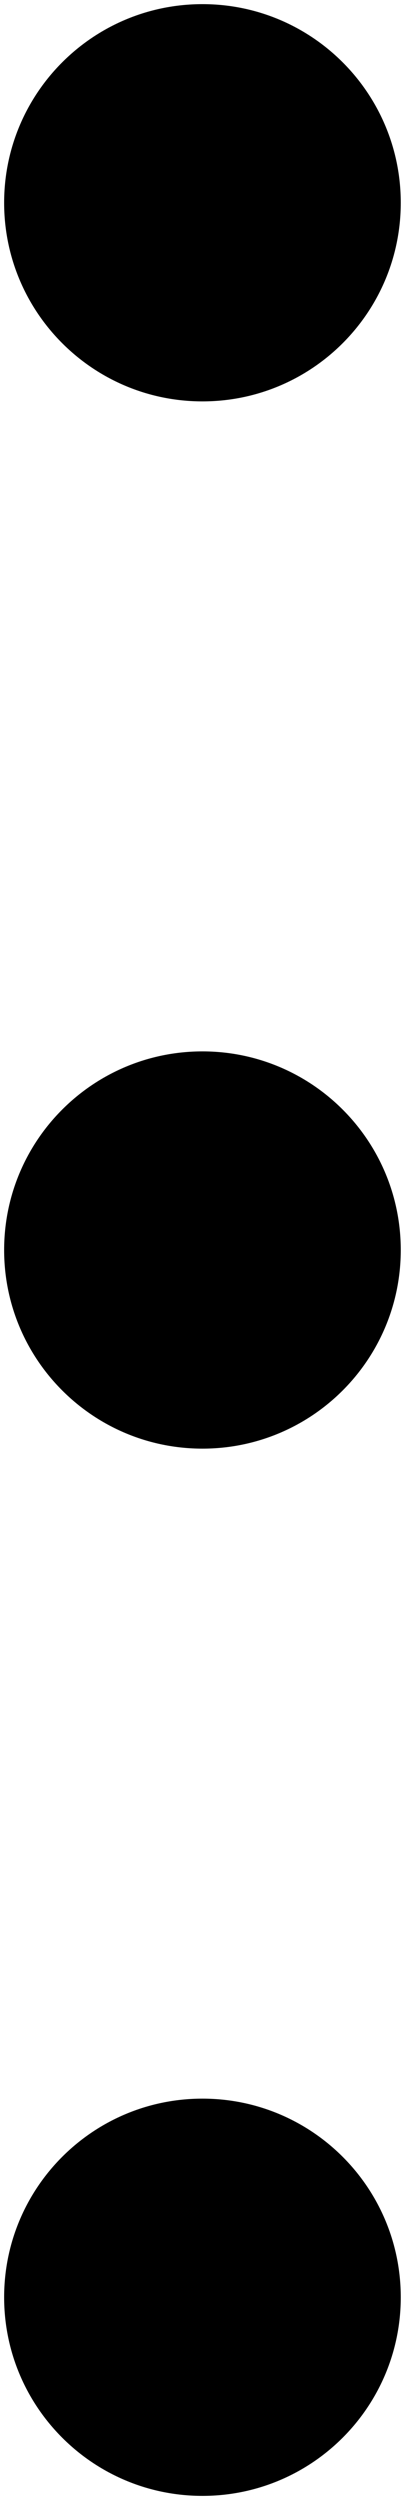 <svg width="49" height="302" viewBox="0 0 49 302" fill="none" xmlns="http://www.w3.org/2000/svg">
<path d="M24.494 127.506C11.518 127.506 1 138.024 1 151C1 163.975 11.518 174.494 24.494 174.494C37.469 174.494 47.988 163.976 47.988 151C47.988 138.024 37.469 127.506 24.494 127.506ZM24.494 254.012C11.518 254.012 1 264.53 1 277.506C1 290.482 11.518 301 24.494 301C37.469 301 47.988 290.482 47.988 277.506C47.988 264.53 37.469 254.012 24.494 254.012ZM24.494 1C11.518 1 1 11.518 1 24.494C1 37.469 11.518 47.988 24.494 47.988C37.469 47.988 47.988 37.469 47.988 24.494C47.988 11.518 37.469 1 24.494 1Z" fill="black" stroke="black"/>
</svg>
